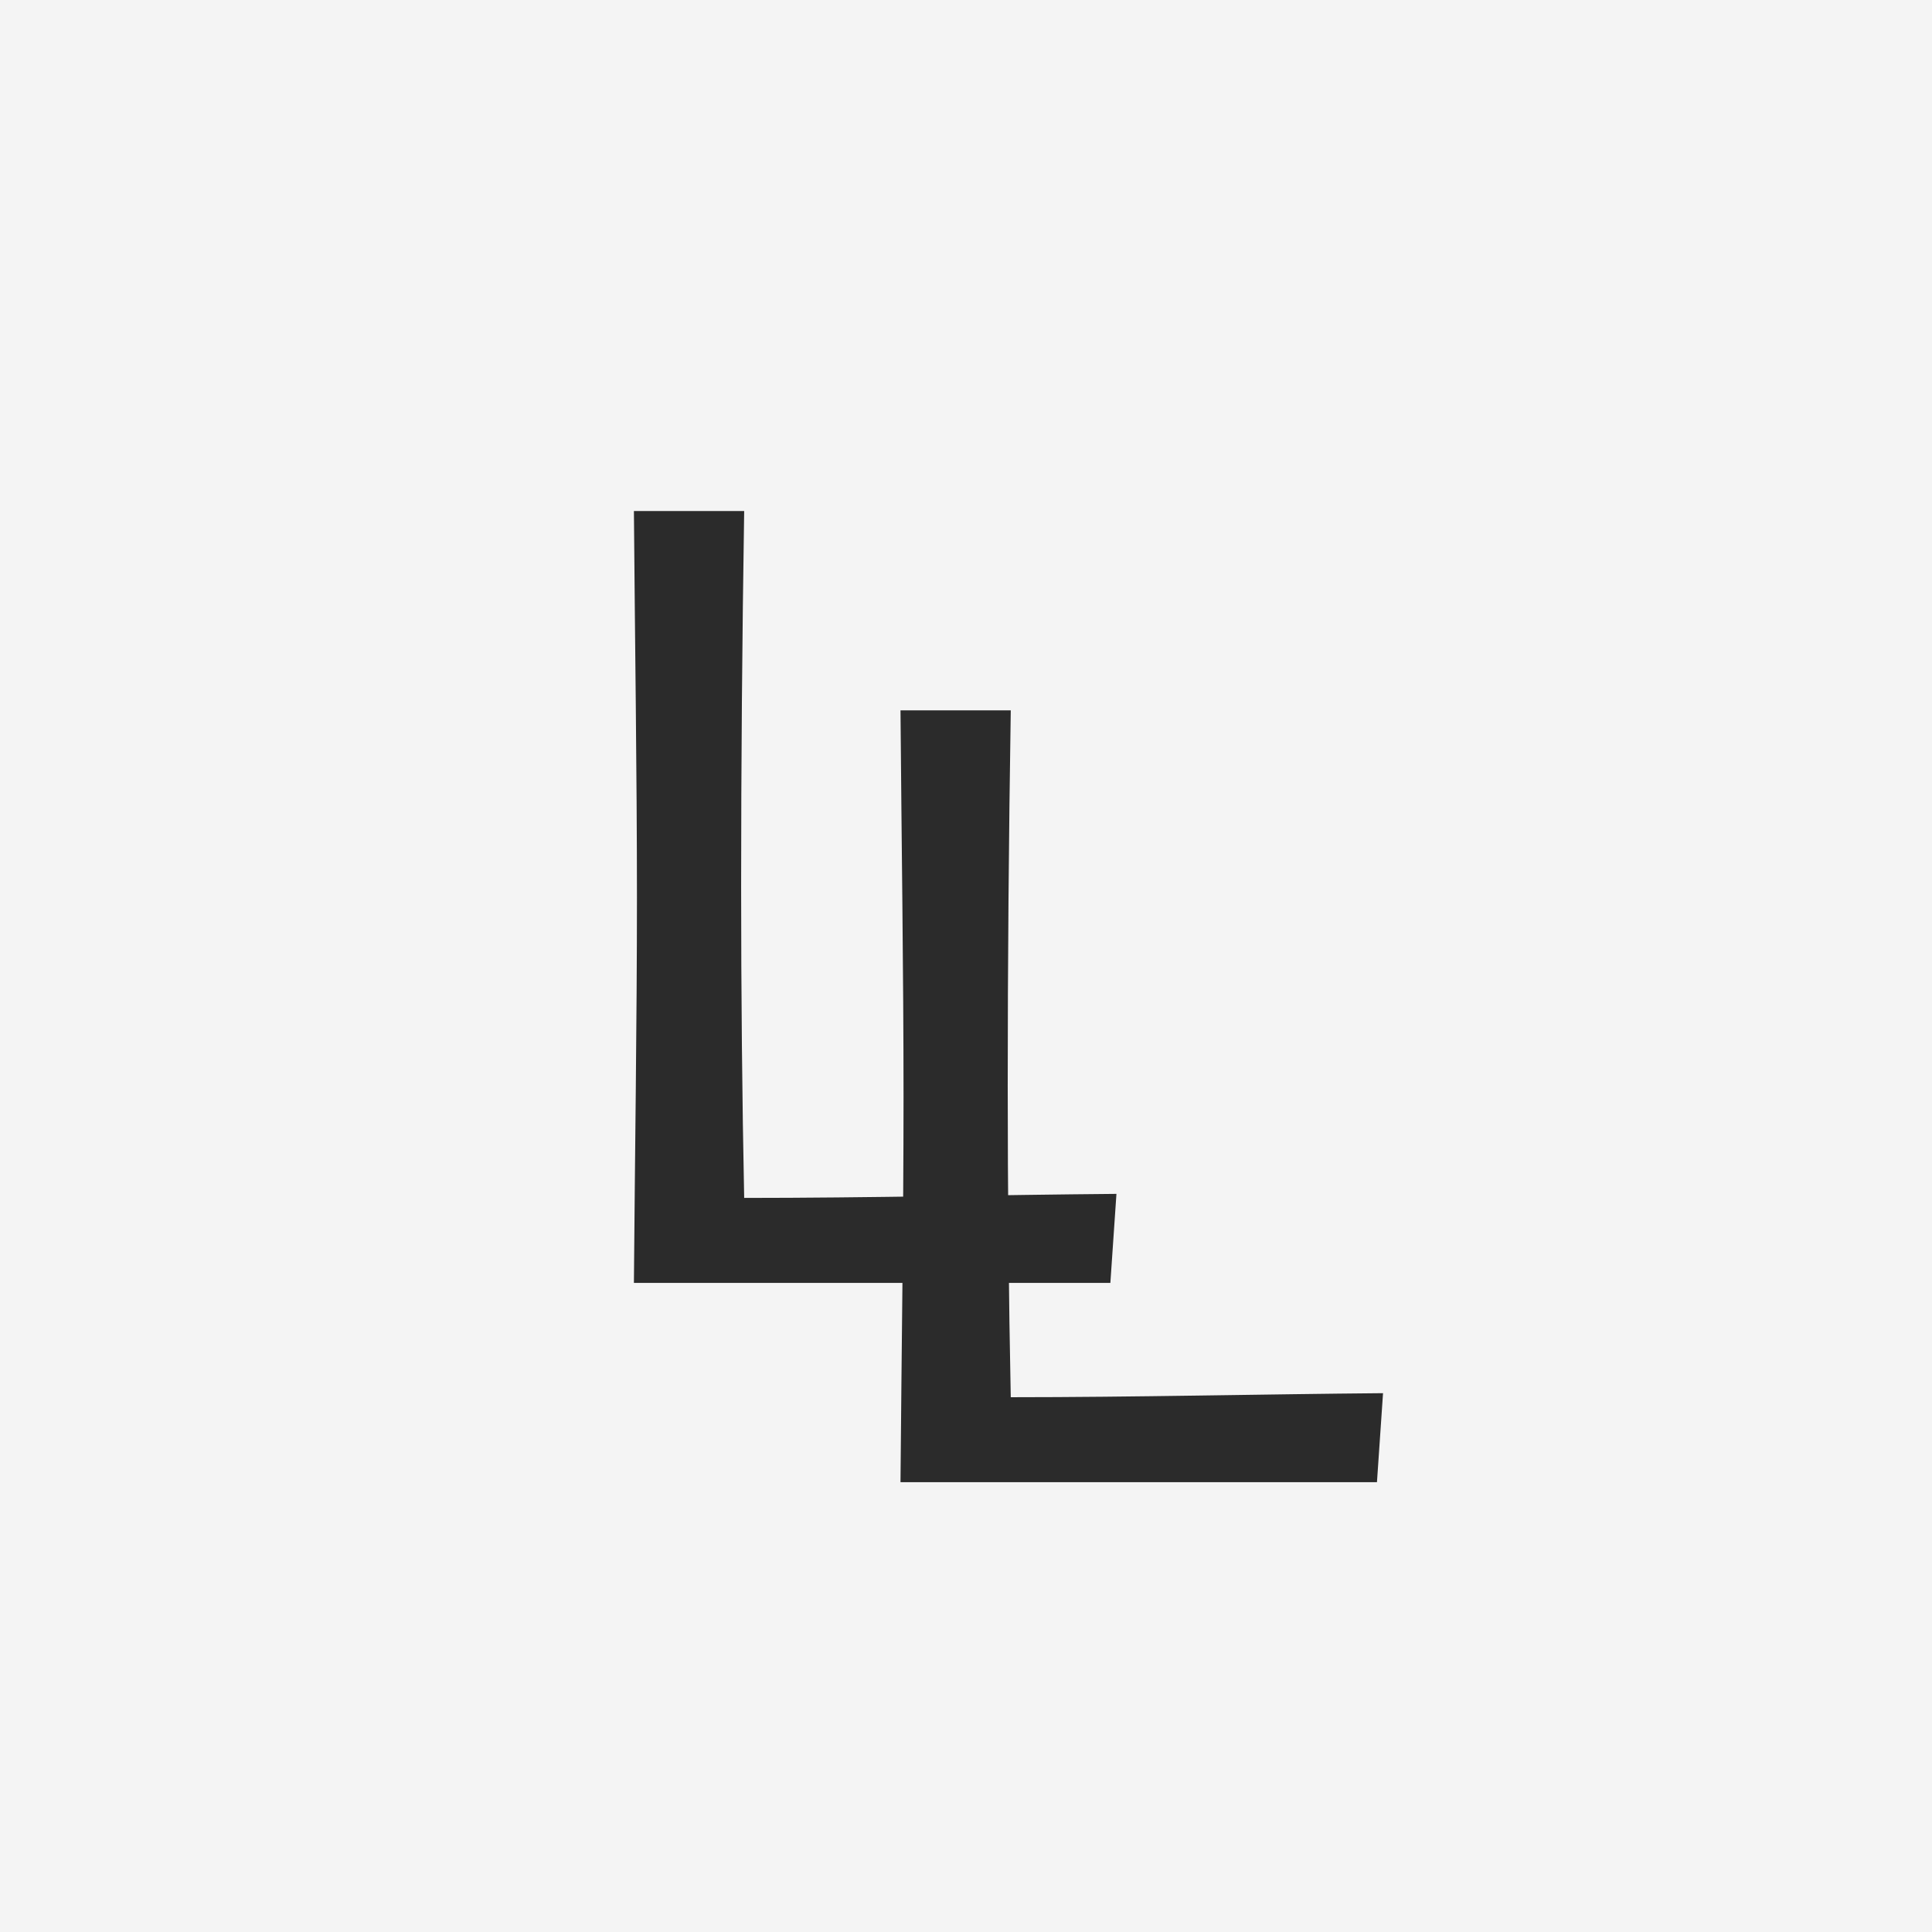 <svg xmlns="http://www.w3.org/2000/svg" xmlns:xlink="http://www.w3.org/1999/xlink" width="500" zoomAndPan="magnify" viewBox="0 0 375 375" height="500" preserveAspectRatio="xMidYMid meet" version="1.0"><defs><g/></defs><rect x="-37.5" width="450" fill="#ffffff" y="-37.5" height="450" fill-opacity="1"/><rect x="-37.5" width="450" fill="#f4f4f4" y="-37.5" height="450" fill-opacity="1"/><g fill="#2b2b2b" fill-opacity="1"><g transform="translate(156.919, 287.691)"><g><path d="M 17.867 0 L 110.348 0 L 111.527 -17.277 C 88.359 -17.082 63.027 -16.492 39.27 -16.492 C 38.879 -35.344 38.68 -56.547 38.68 -76.969 C 38.68 -100.531 38.879 -124.879 39.27 -149.816 L 17.867 -149.816 C 18.062 -124.684 18.457 -99.156 18.457 -74.809 C 18.457 -50.461 18.062 -24.938 17.867 0 Z M 17.867 0 "/></g></g></g><g fill="#2b2b2b" fill-opacity="1"><g transform="translate(105.174, 249.007)"><g><path d="M 17.867 0 L 110.348 0 L 111.527 -17.277 C 88.359 -17.082 63.027 -16.492 39.27 -16.492 C 38.879 -35.344 38.68 -56.547 38.68 -76.969 C 38.68 -100.531 38.879 -124.879 39.27 -149.816 L 17.867 -149.816 C 18.062 -124.684 18.457 -99.156 18.457 -74.809 C 18.457 -50.461 18.062 -24.938 17.867 0 Z M 17.867 0 "/></g></g></g></svg>